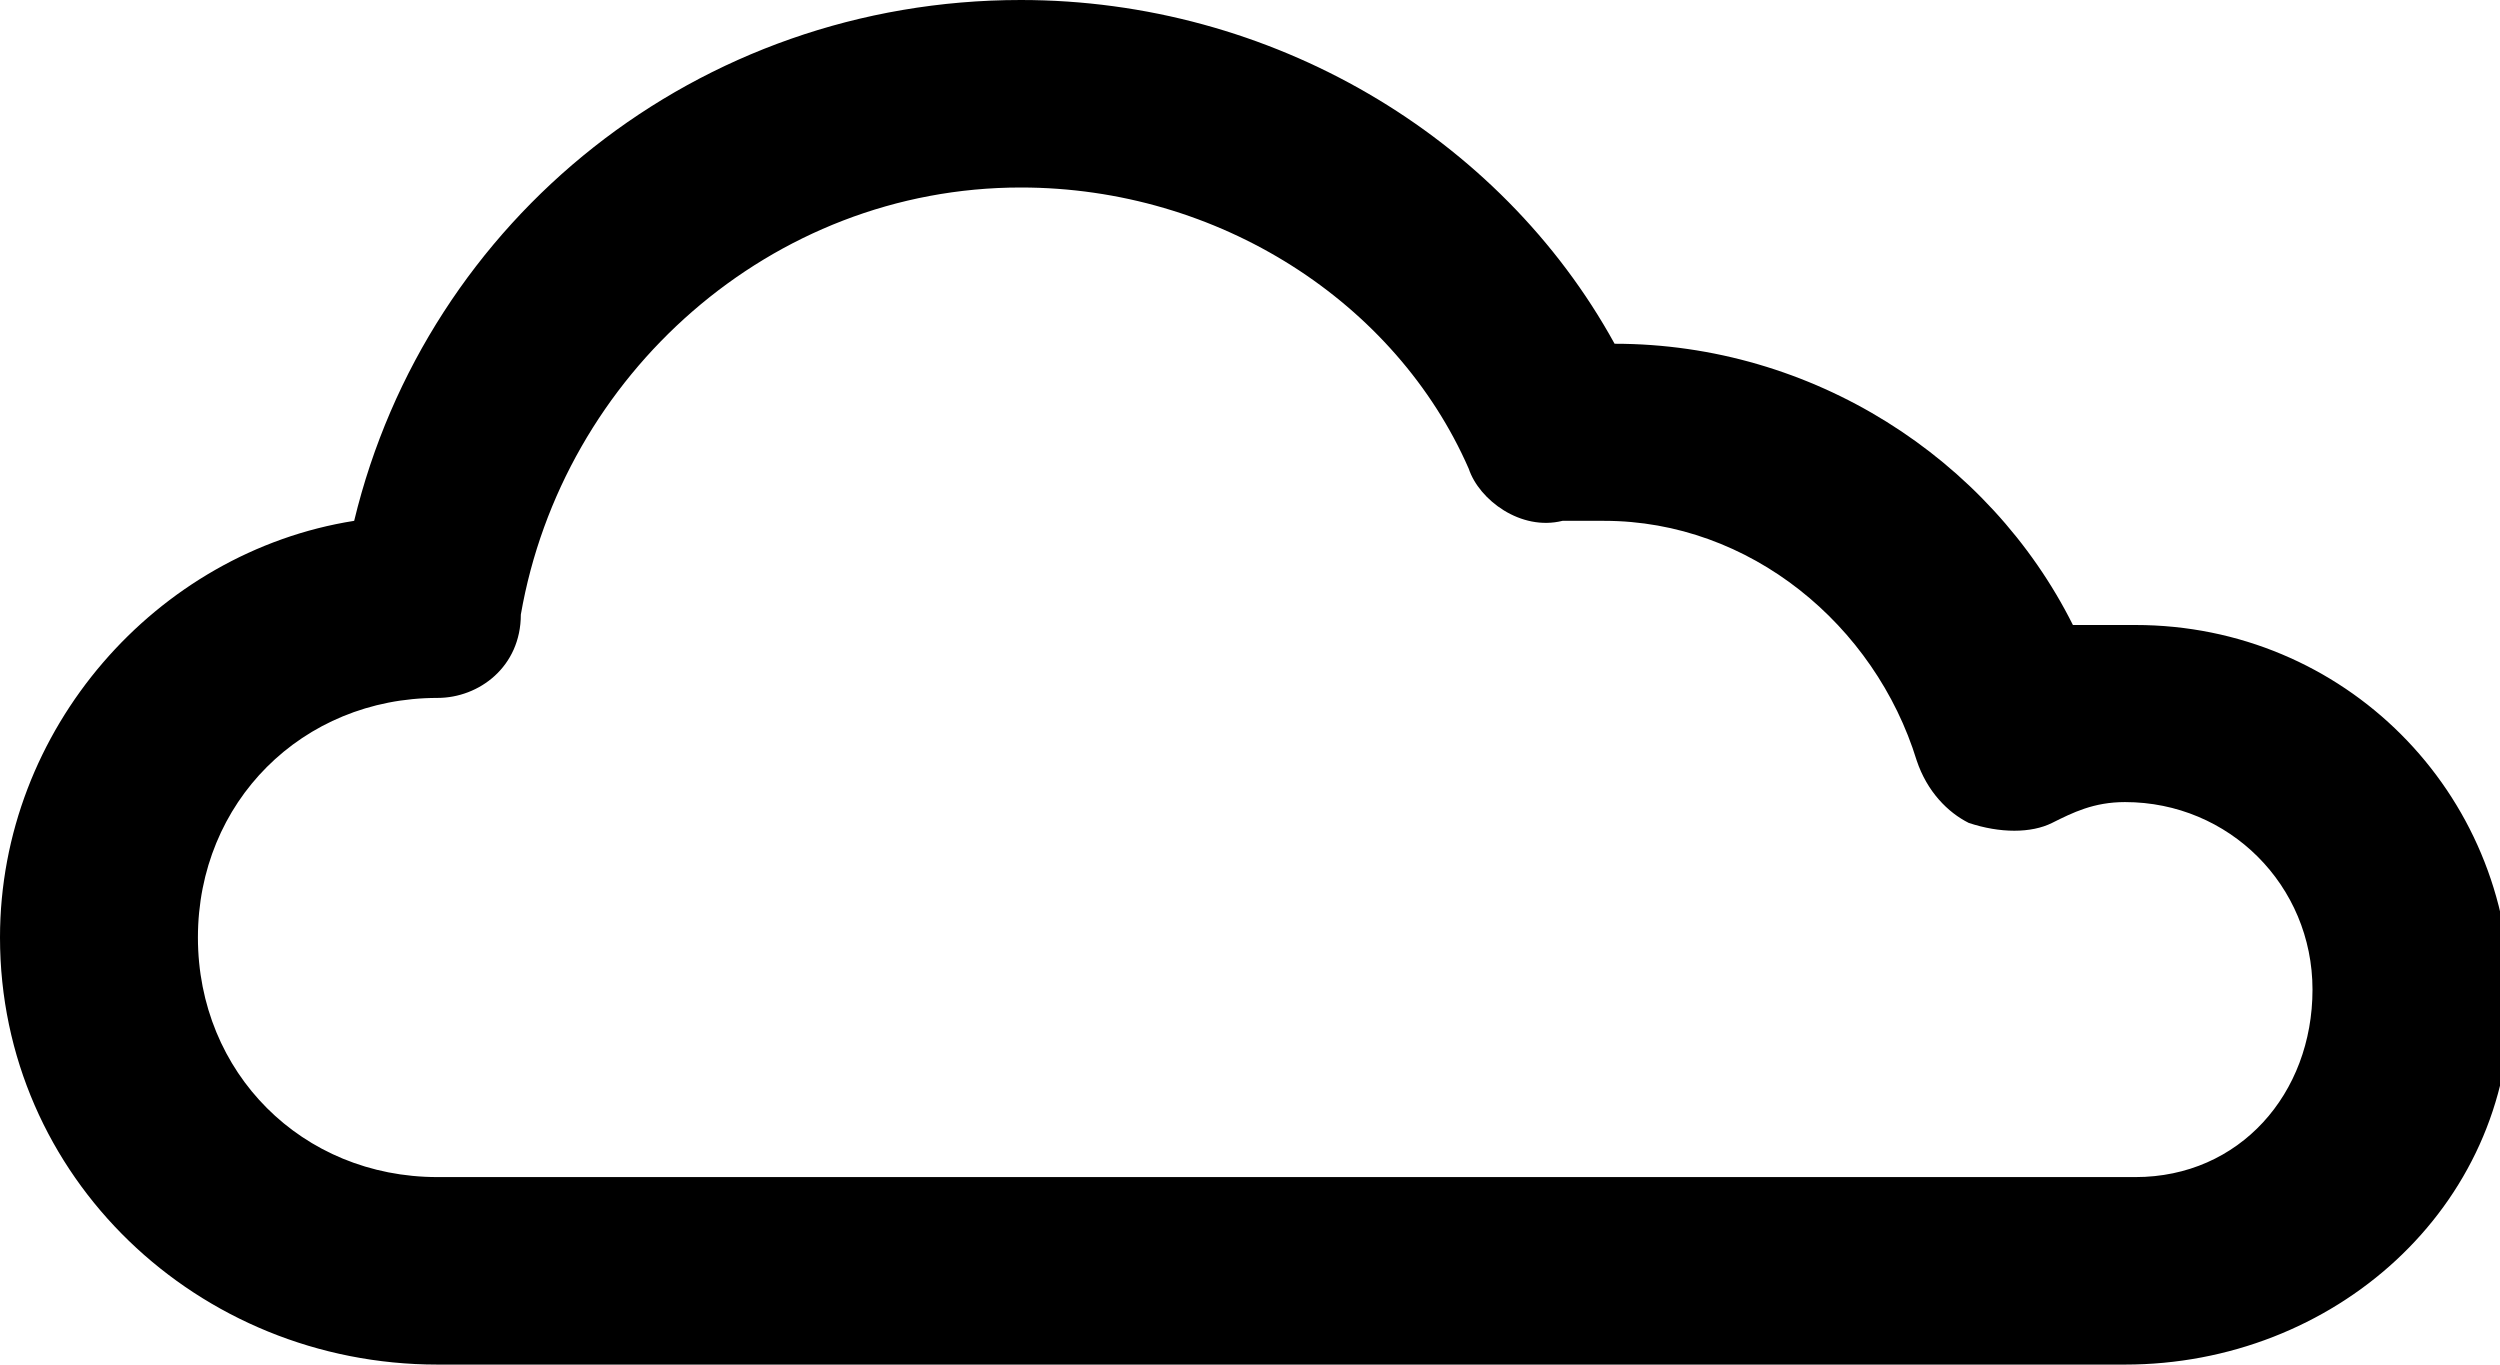 <?xml version="1.0" encoding="utf-8"?>
<!-- Generator: Adobe Illustrator 25.0.1, SVG Export Plug-In . SVG Version: 6.00 Build 0)  -->
<svg version="1.1" id="Réteg_1" xmlns="http://www.w3.org/2000/svg" xmlns:xlink="http://www.w3.org/1999/xlink" x="0px" y="0px"
	 viewBox="0 0 24 13.1" style="enable-background:new 0 0 24 13.1;" xml:space="preserve">
<path d="M20.4,13.1H4.2C1.9,13.1,0,11.3,0,9c0-2,1.5-3.7,3.4-4c0.7-2.9,3.3-5,6.4-5c2.4,0,4.6,1.3,5.7,3.3c1.9,0,3.6,1.1,4.4,2.7
	c0.2,0,0.4,0,0.6,0c2,0,3.6,1.6,3.6,3.6S22.4,13.1,20.4,13.1z M9.8,1.8C7.4,1.8,5.4,3.6,5,5.9C5,6.4,4.6,6.7,4.2,6.7
	c-1.3,0-2.3,1-2.3,2.3c0,1.3,1,2.3,2.3,2.3h16.3c1,0,1.7-0.8,1.7-1.8s-0.8-1.8-1.8-1.8c-0.3,0-0.5,0.1-0.7,0.2
	c-0.2,0.1-0.5,0.1-0.8,0c-0.2-0.1-0.4-0.3-0.5-0.6c-0.4-1.3-1.6-2.3-3-2.3c-0.1,0-0.3,0-0.4,0c-0.4,0.1-0.8-0.2-0.9-0.5
	C13.4,2.9,11.7,1.8,9.8,1.8z"/>
</svg>
